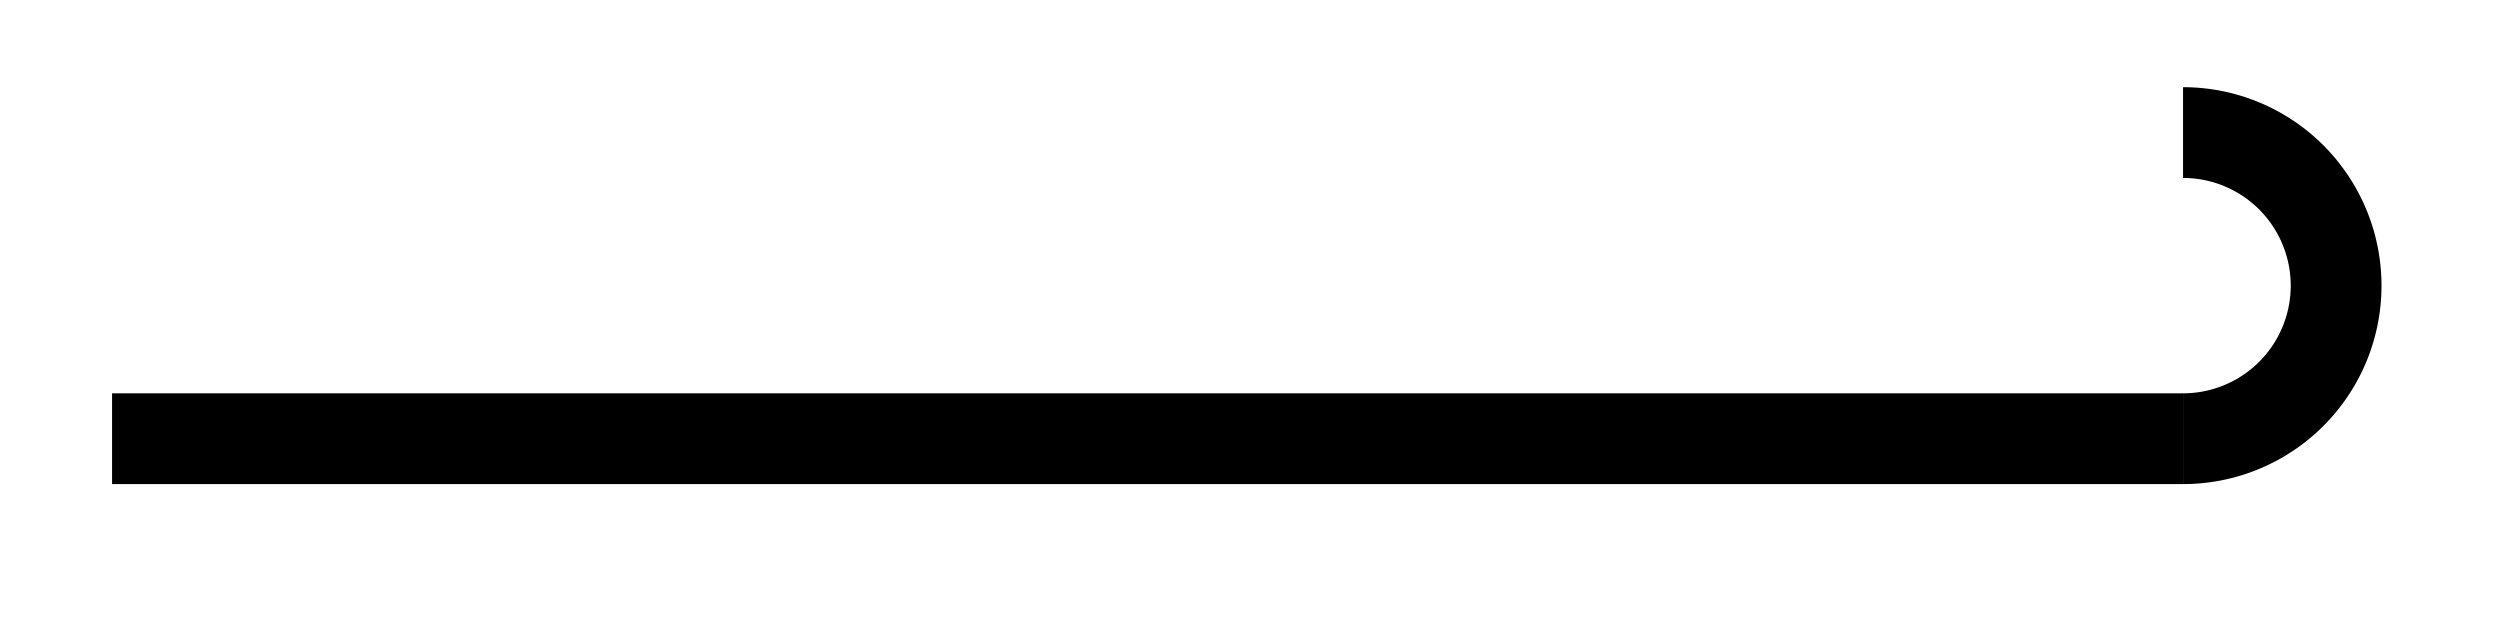 <svg xmlns="http://www.w3.org/2000/svg" width="21.951" height="5.51"><defs><clipPath id="a"><path d="M7 0h14.926v5.266H7Zm0 0"/></clipPath></defs><path fill="none" stroke="#000" stroke-miterlimit="10" stroke-width=".797" d="M.984 3.852h18.184"/><g clip-path="url(#a)"><path fill="none" stroke="#000" stroke-miterlimit="10" stroke-width=".797" d="M19.168 1.164a1.344 1.344 0 1 1 0 2.688"/></g></svg>